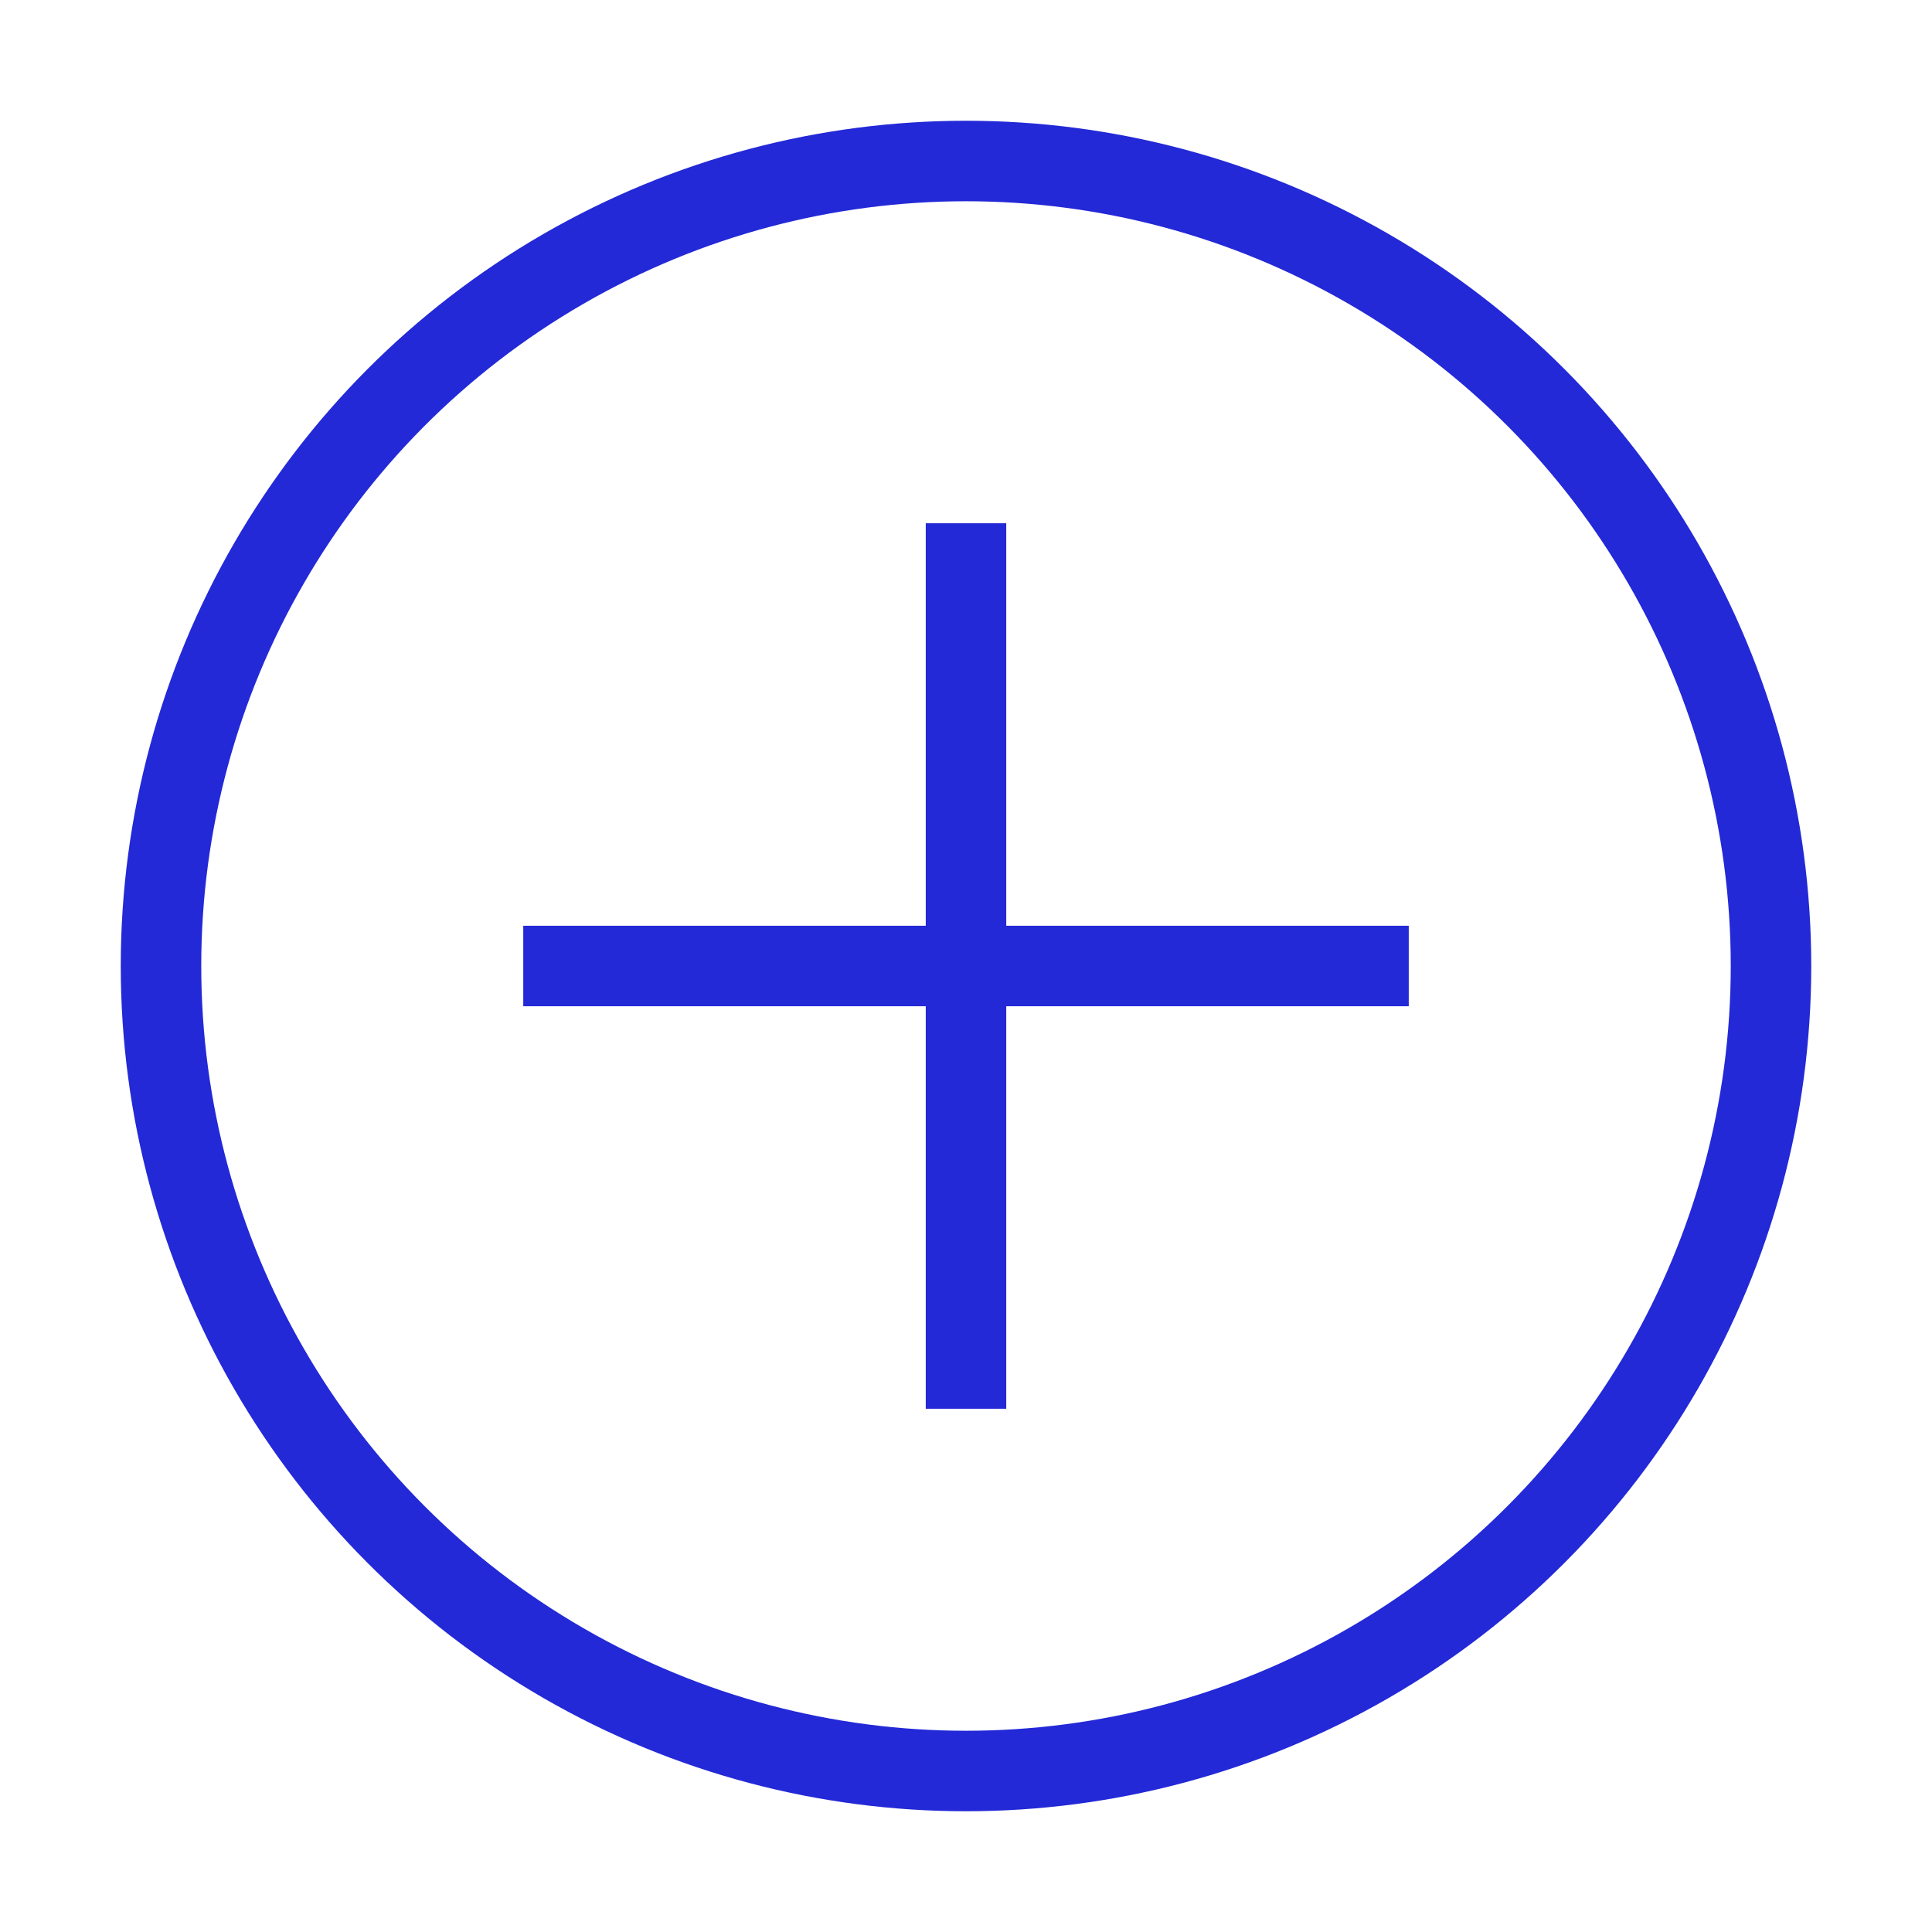 <svg role="img" xmlns="http://www.w3.org/2000/svg" width="72px" height="72px" viewBox="0 0 24 24" aria-labelledby="addIconTitle" stroke="#2329D6" stroke-width="1" stroke-linecap="square" stroke-linejoin="miter" fill="none" color="#2329D6"> <title id="addIconTitle">Add</title> <path d="M17 12L7 12M12 17L12 7"/> <circle cx="12" cy="12" r="10"/> </svg>